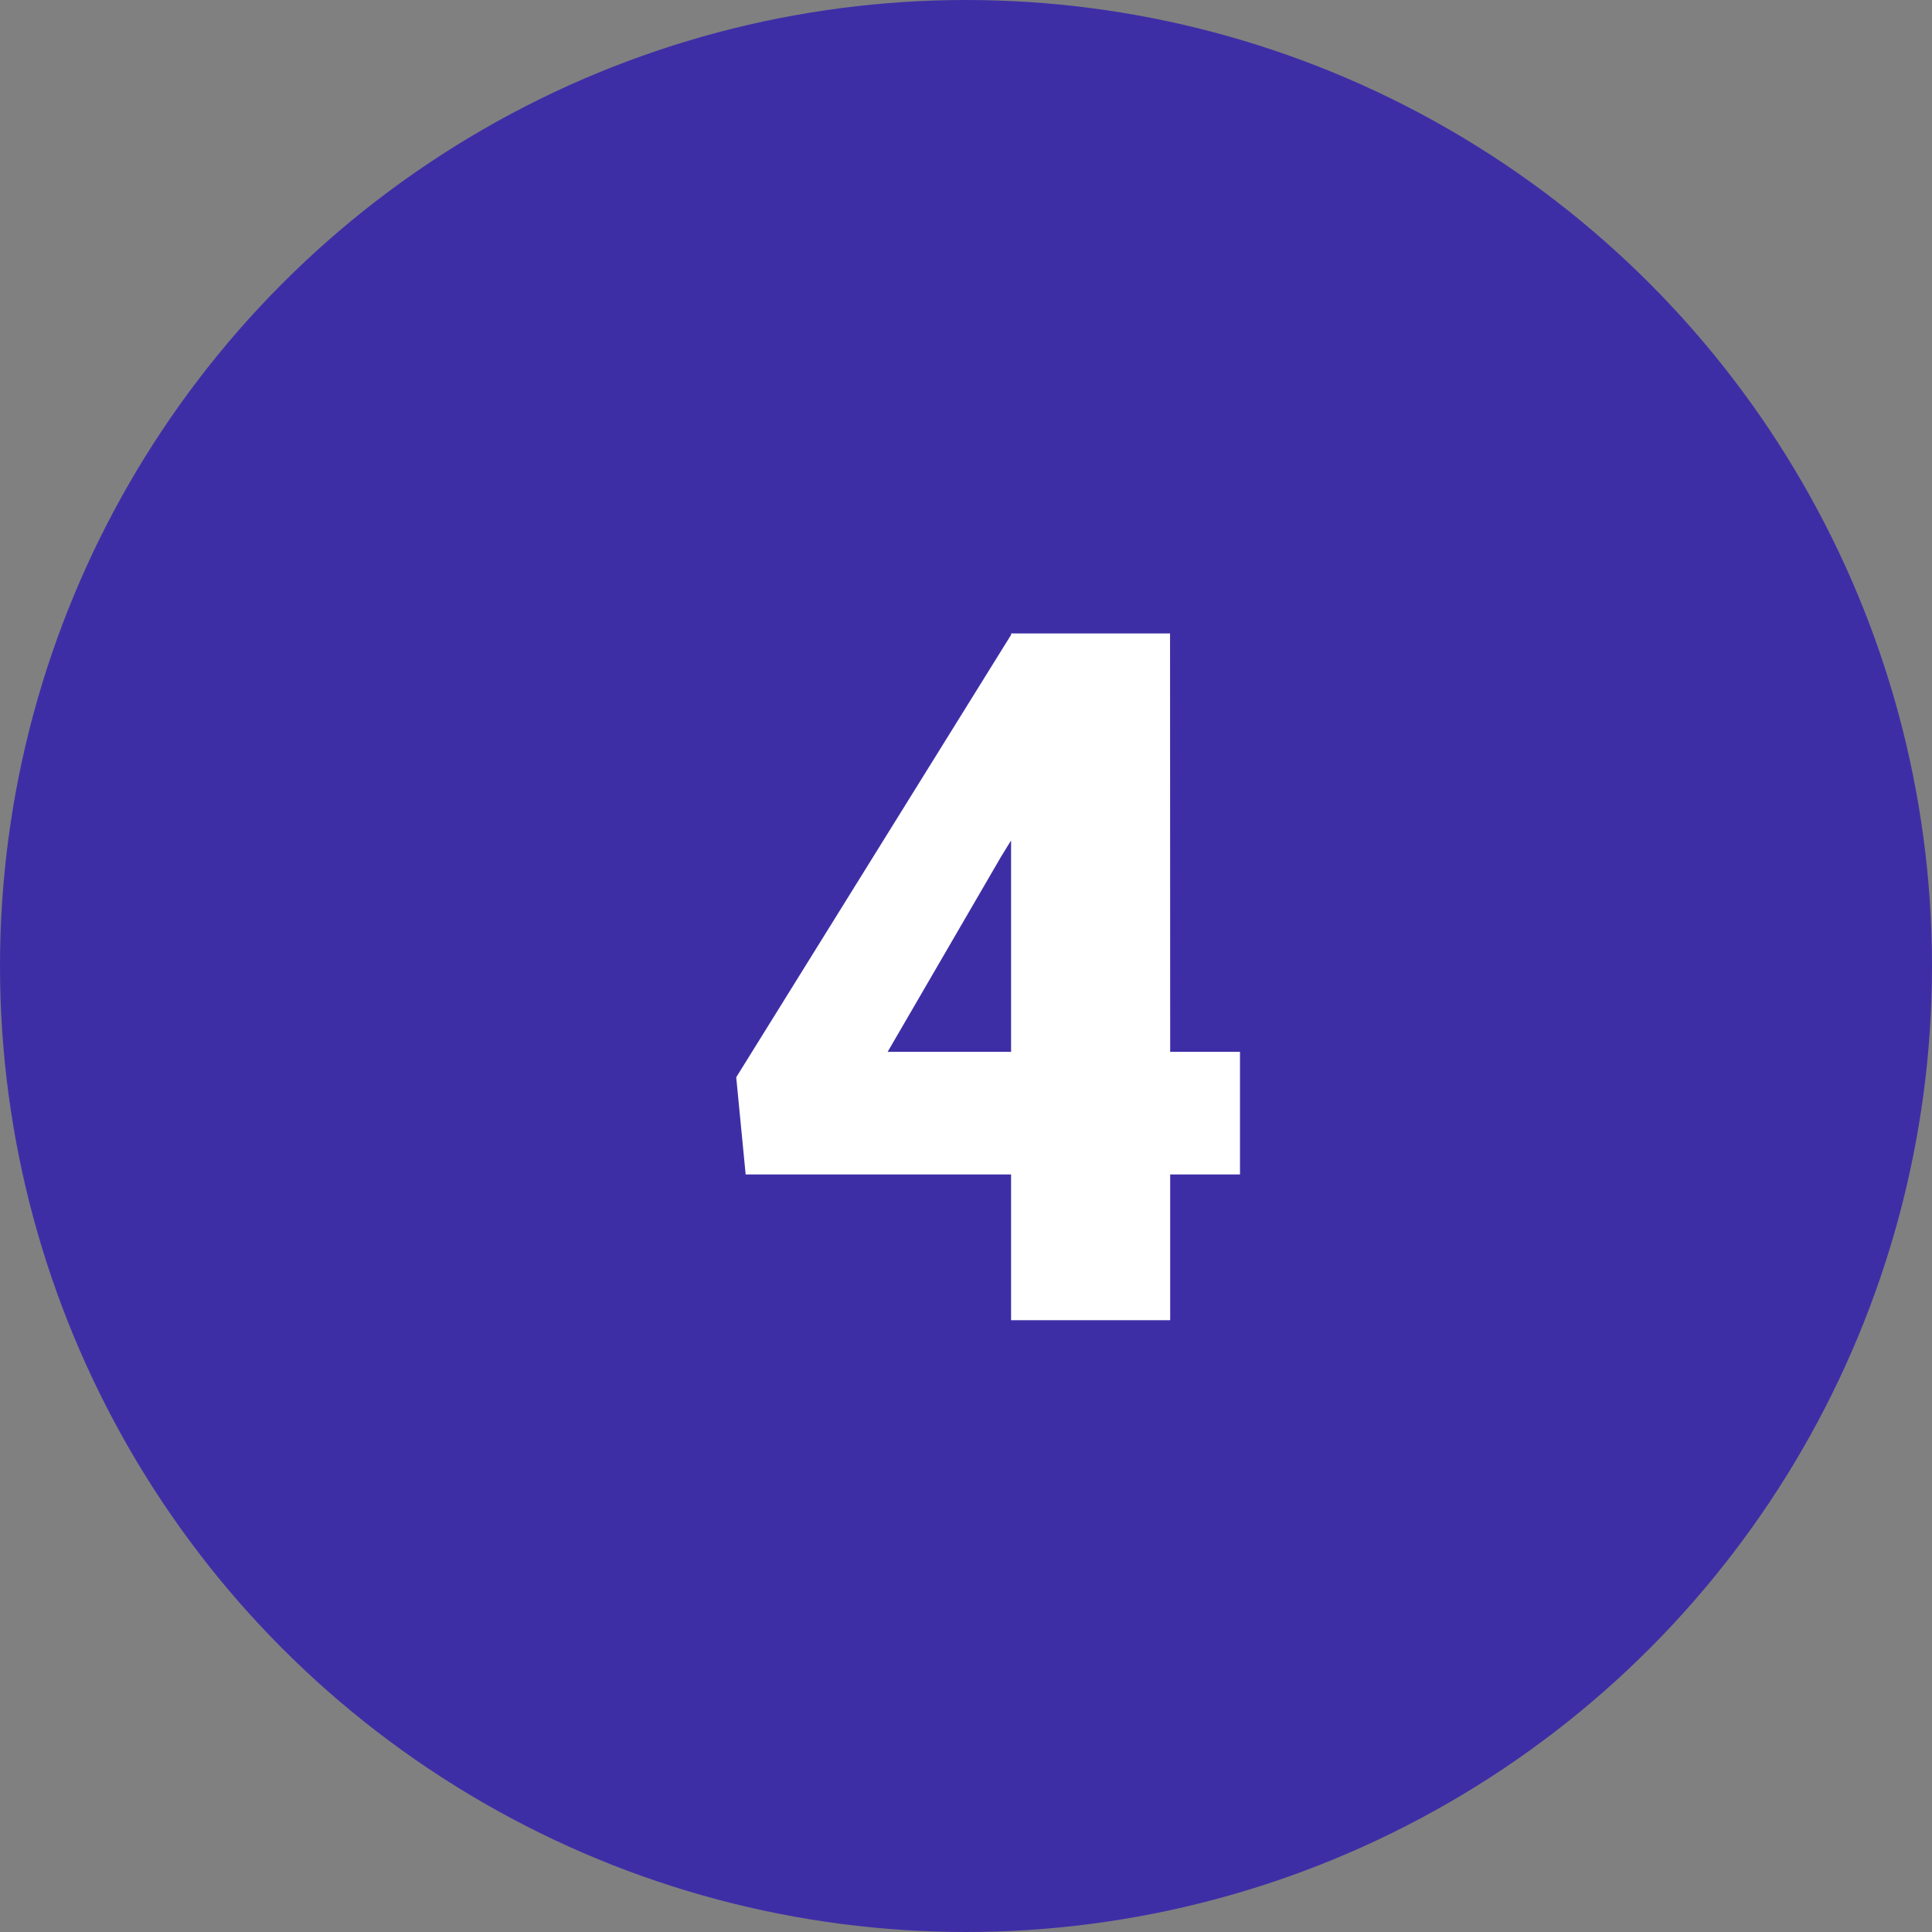 <svg xmlns="http://www.w3.org/2000/svg" width="60" height="60" viewBox="0 0 60 60">
  <rect x="0" y="0" width="60" height="60" fill="#808080" stroke="none"/>
  <g id="Grupo_107617" data-name="Grupo 107617" transform="translate(-791 -8194)">
    <circle id="Elipse_4895" data-name="Elipse 4895" cx="30" cy="30" r="30" transform="translate(791 8194)" fill="#3e2ea6"/>
    <path id="Trazado_152676" data-name="Trazado 152676" d="M14.341,20.665h2.168v3.809H14.341V29H9.4V24.474H1.157L.864,21.456,9.4,7.716V7.672h4.937Zm-8.774,0H9.4V14.1l-.308.5Z" transform="translate(813 8206)" fill="#fff"/>
  </g>
</svg>
